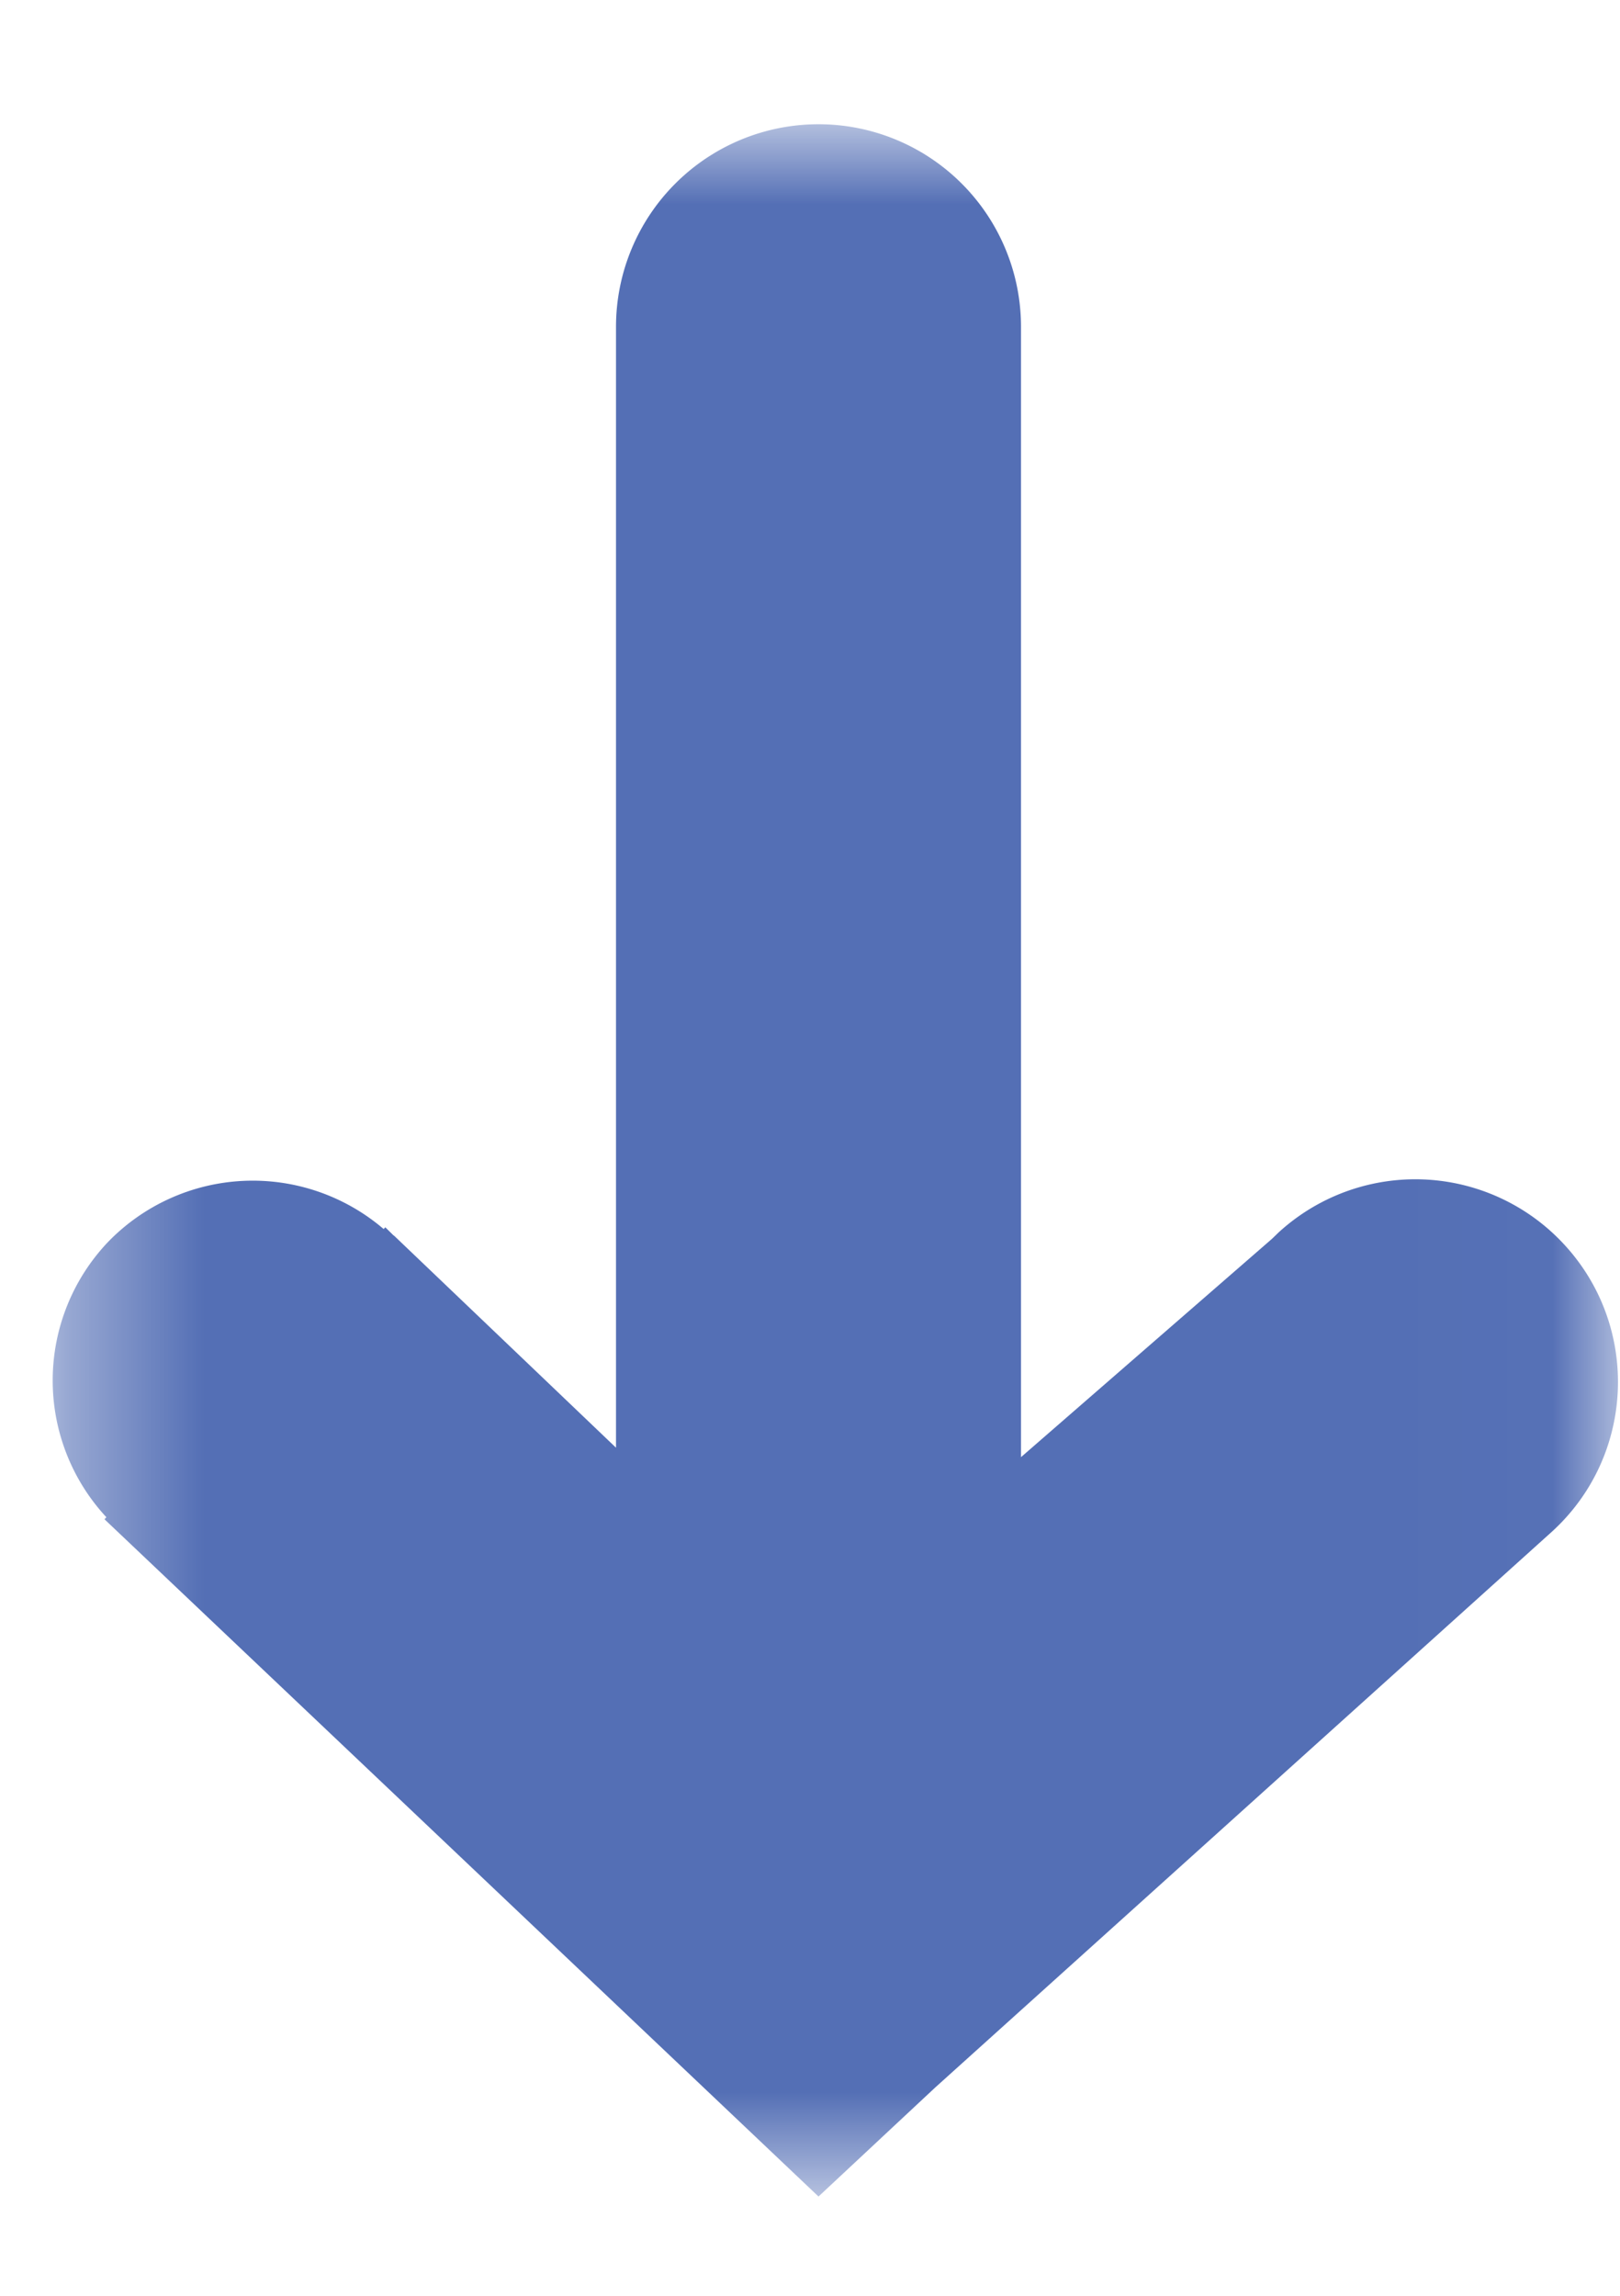 <svg viewbox="0 0 12 17" width="12" height="17" xmlns="http://www.w3.org/2000/svg" xmlns:xlink="http://www.w3.org/1999/xlink"><defs><path id="a" d="M.39.92h11.595v15.345H.39z"/></defs><g fill="none" fill-rule="evenodd"><mask id="b" fill="#fff"><use xlink:href="#a"/></mask><path d="M6.063 16.265l.863-.806 4.574-4.121c.61-.56.65-1.51.089-2.12a1.5 1.5 0 0 0-2.12-.09l-.034.033-.017.016-1.855 1.613V2.42a1.5 1.5 0 0 0-3 0v8.3L2.919 9.15l-.004-.002-.061-.06-.012.013a1.492 1.492 0 0 0-2.043.097 1.488 1.488 0 0 0-.011 2.037l-.014.015" fill="#546FB5" mask="url(#b)"/></g></svg>